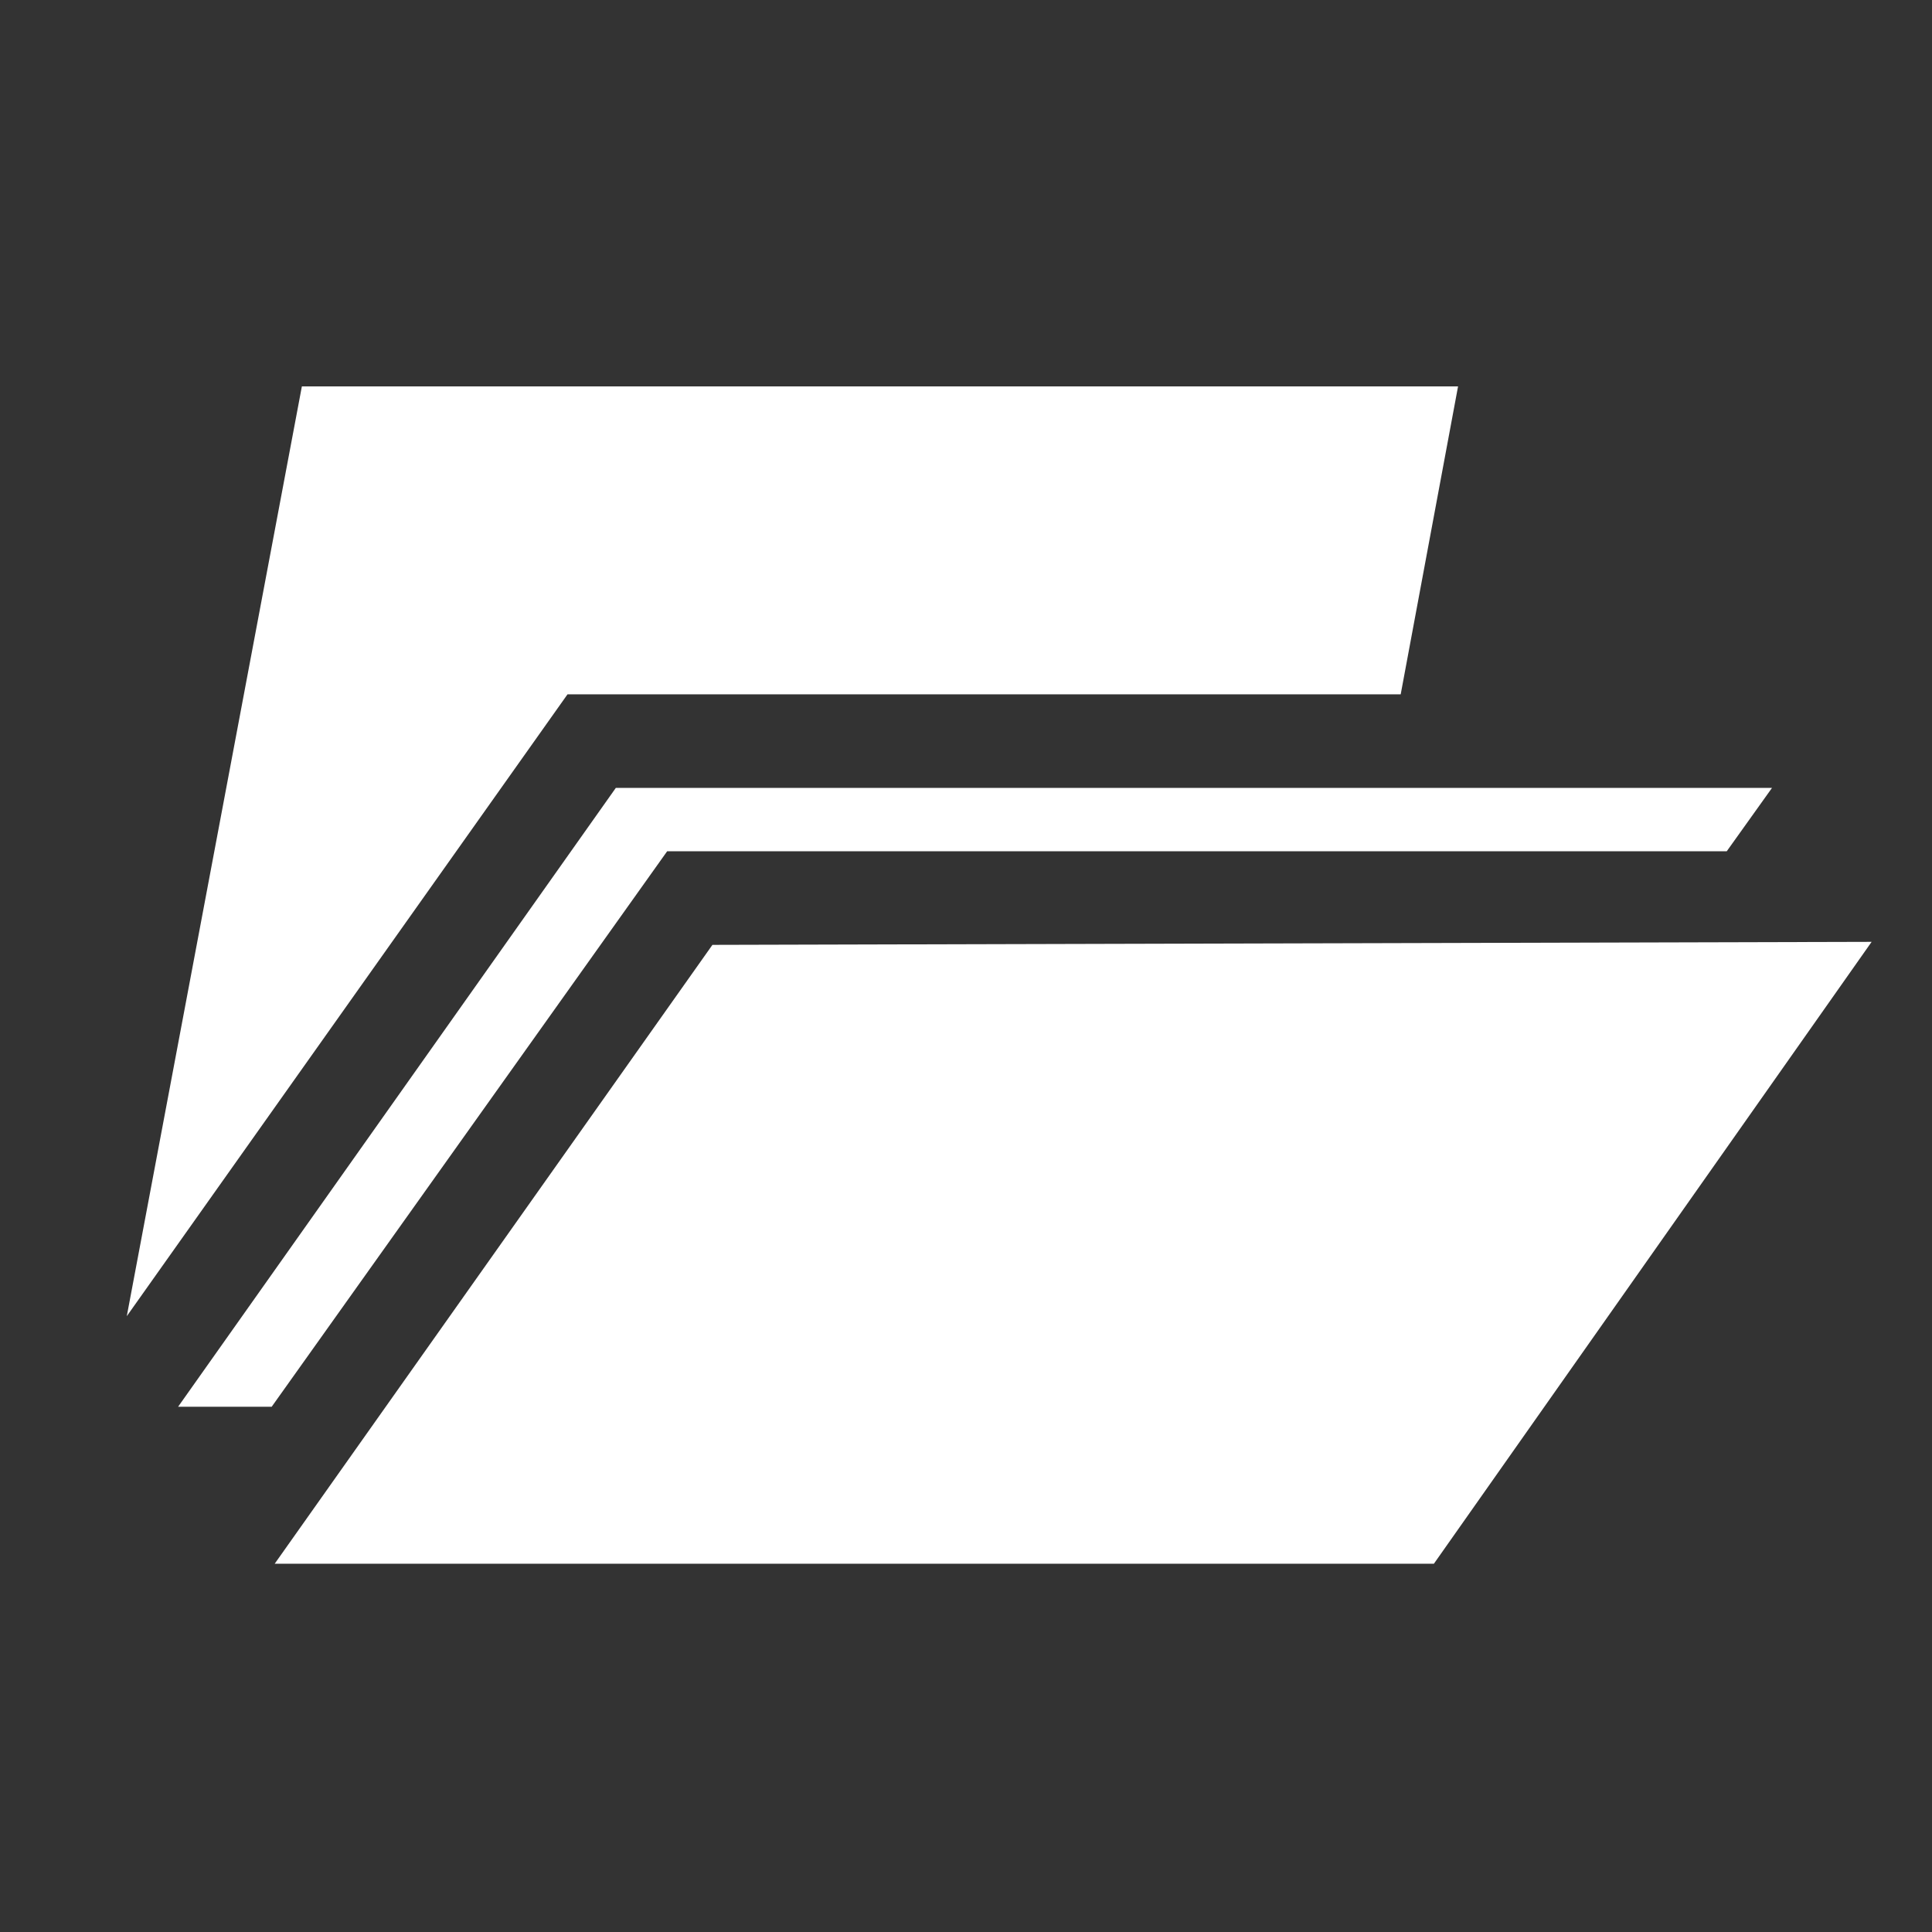<?xml version="1.0" encoding="utf-8"?>
<!-- Generator: Adobe Illustrator 19.1.0, SVG Export Plug-In . SVG Version: 6.00 Build 0)  -->
<svg version="1.1" id="Layer_1" xmlns="http://www.w3.org/2000/svg" xmlns:xlink="http://www.w3.org/1999/xlink" x="0px" y="0px"
	 viewBox="-447 249 64 64" style="enable-background:new -447 249 64 64;" xml:space="preserve">
<rect x="-447" y="249" width="64" height="64" fill="#333333" stroke="none"/>
<style type="text/css">
	.st0{fill:#FFFFFF;}
</style>
<path class="st0" d="M-424.9,277.2l-13.1,18.4h-3.1l14.5-20.5h38.3l-1.5,2.1C-389.8,277.2-424.9,277.2-424.9,277.2z M-428.2,272
	l-14.6,20.6l5.8-30.8h38.3l-1.9,10.2H-428.2z M-385,280.2l-14.5,20.6h-38.4l14.5-20.5L-385,280.2L-385,280.2z"/>
</svg>
